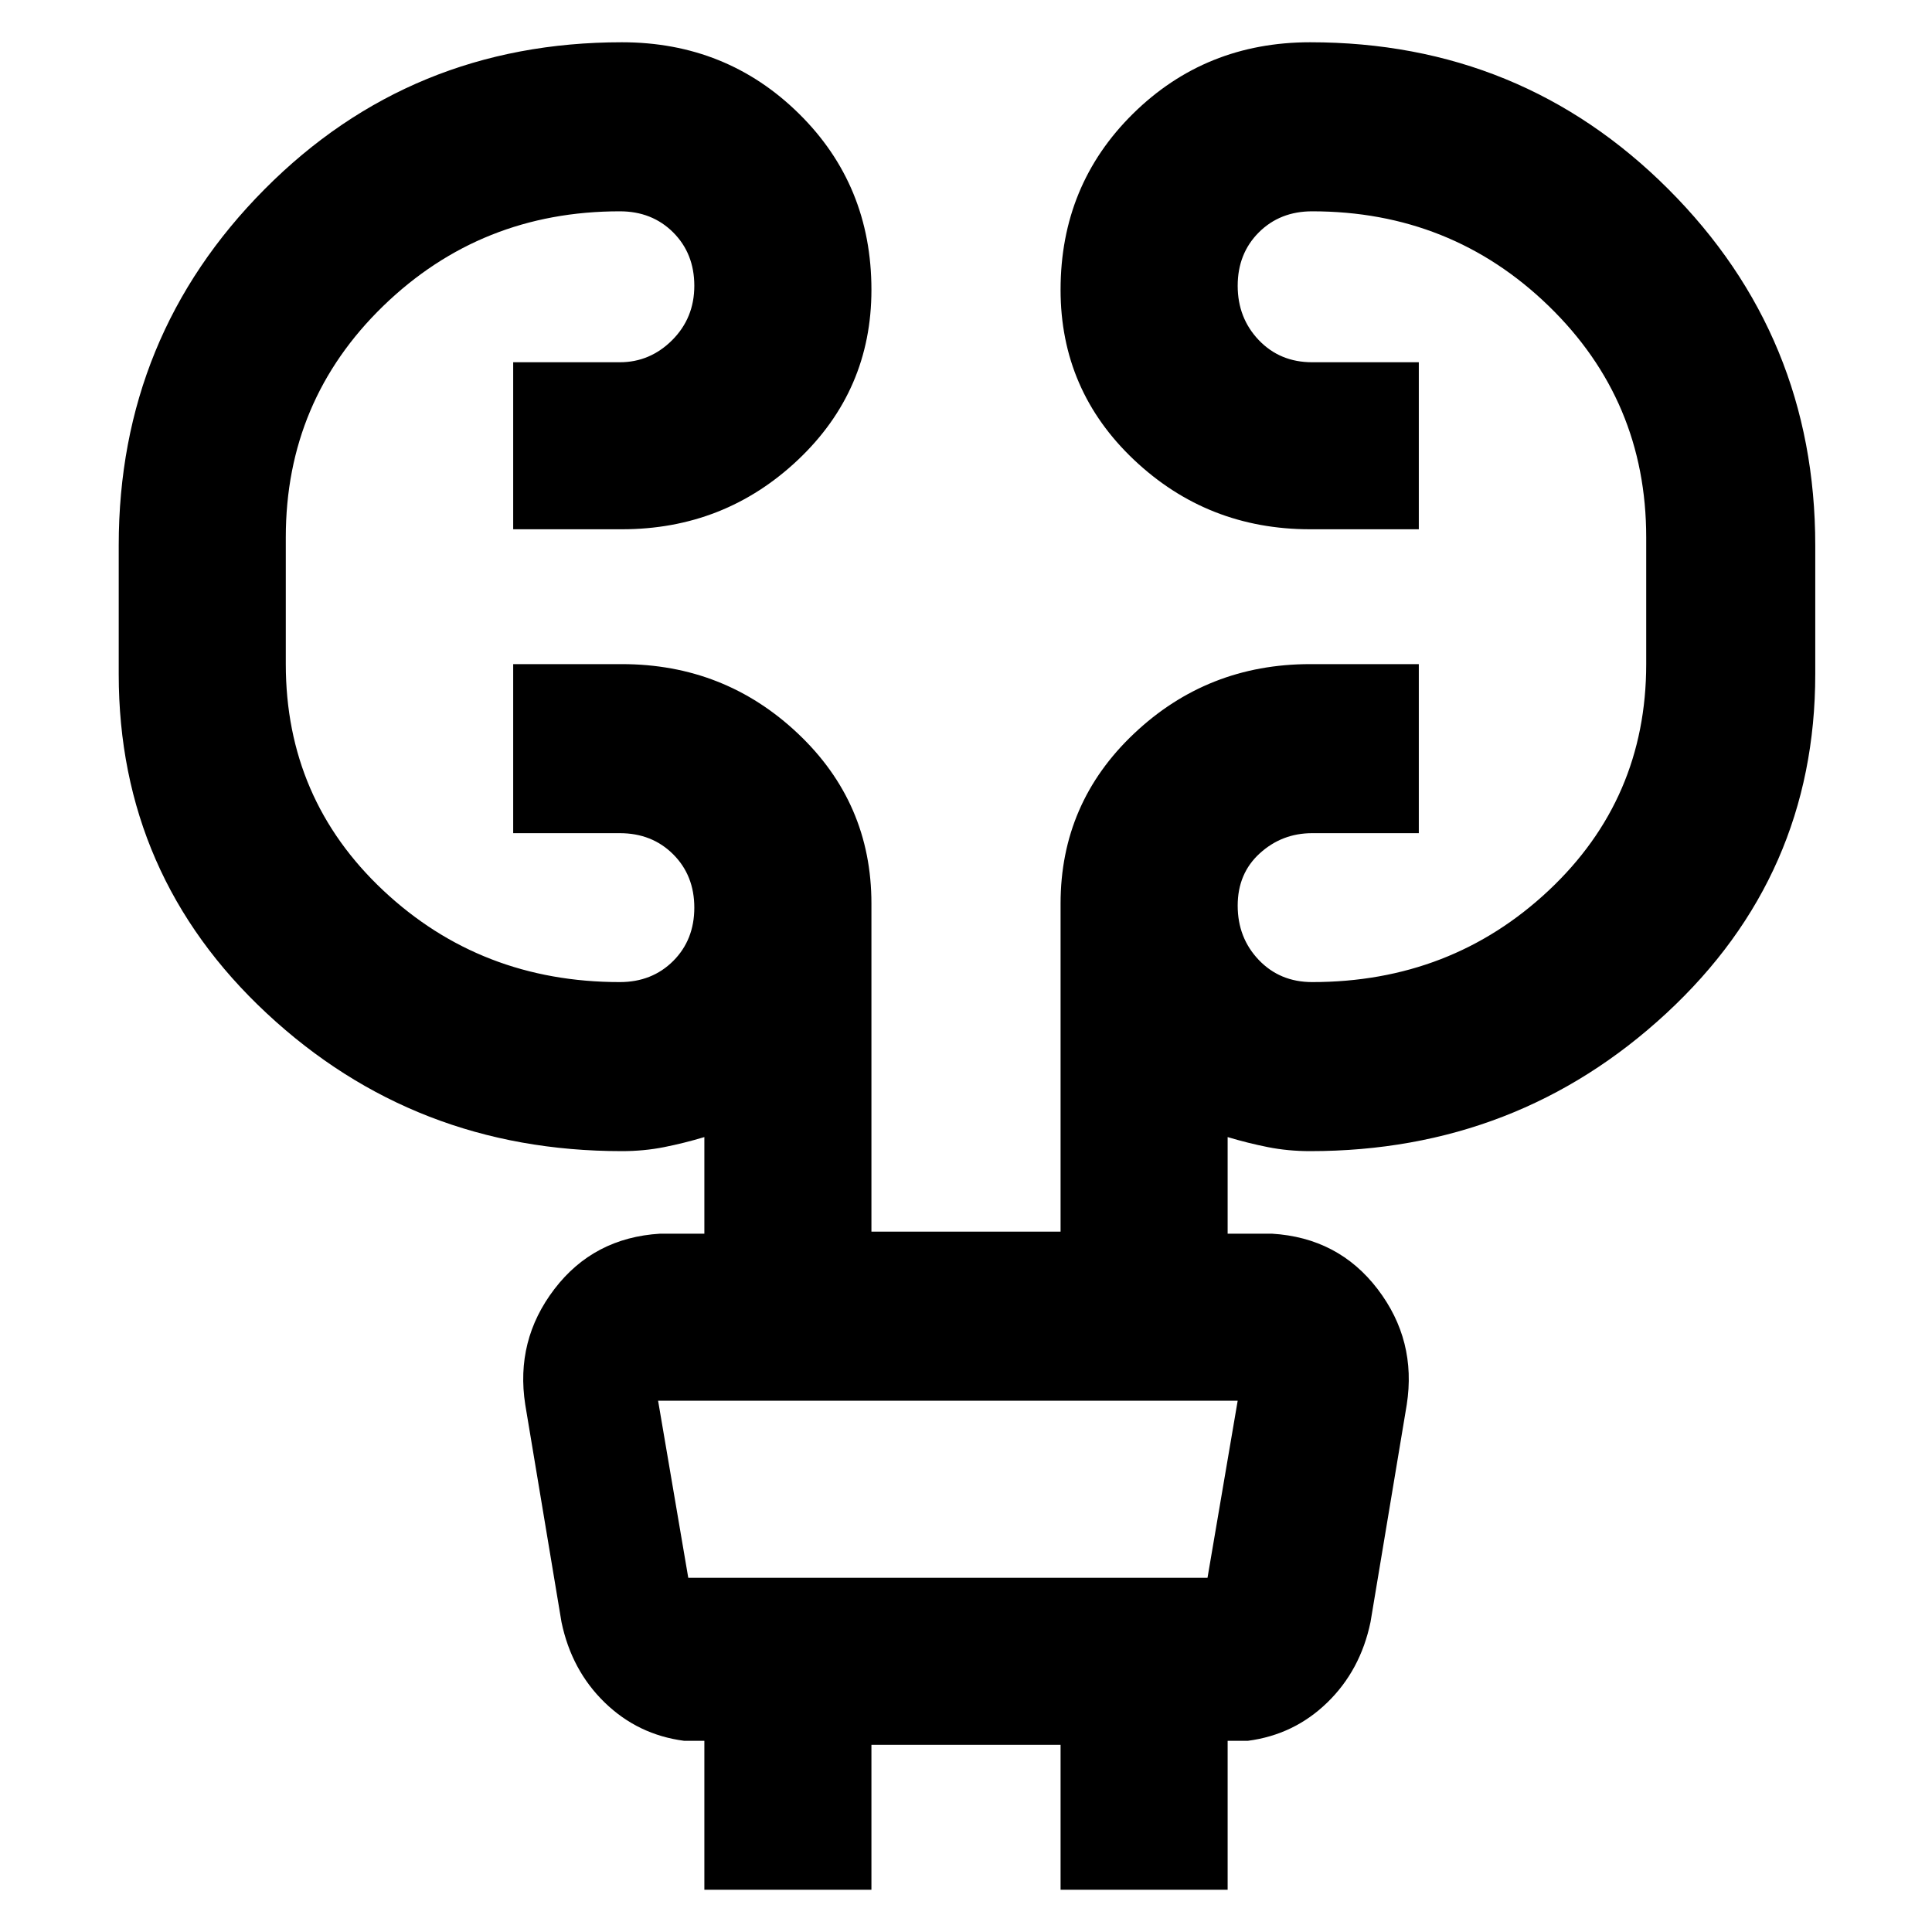 <svg xmlns="http://www.w3.org/2000/svg" height="40" width="40"><path d="M14.583 39.125v-3.083h-.416q-.959-.125-1.646-.792-.688-.667-.896-1.667l-.75-4.5q-.208-1.333.604-2.395.813-1.063 2.188-1.146h.916v-2q-.416.125-.833.208-.417.083-.875.083-4.292 0-7.354-2.854-3.063-2.854-3.063-7.021v-2.666q0-4.334 3.021-7.375Q8.5.875 12.875.875q2.167 0 3.667 1.479T18.042 6q0 2.083-1.521 3.521-1.521 1.437-3.646 1.437h-2.25V7.5h2.208q.625 0 1.084-.458.458-.459.458-1.125 0-.667-.437-1.105-.438-.437-1.105-.437-2.875 0-4.896 1.958-2.02 1.959-2.02 4.792v2.625q0 2.792 2.02 4.688 2.021 1.895 4.896 1.895.667 0 1.105-.437.437-.438.437-1.104 0-.667-.437-1.104-.438-.438-1.105-.438h-2.208v-3.5h2.25q2.125 0 3.646 1.438 1.521 1.437 1.521 3.52V25.5h3.916v-6.792q0-2.083 1.521-3.52Q25 13.75 27.125 13.75h2.25v3.5h-2.208q-.625 0-1.084.417-.458.416-.458 1.083t.437 1.125q.438.458 1.105.458 2.875 0 4.895-1.895 2.021-1.896 2.021-4.688v-2.625q0-2.833-2.021-4.792-2.02-1.958-4.895-1.958-.667 0-1.105.437-.437.438-.437 1.105 0 .666.437 1.125.438.458 1.105.458h2.208v3.458h-2.25q-2.125 0-3.646-1.437Q21.958 8.083 21.958 6q0-2.167 1.5-3.646T27.125.875q4.375 0 7.417 3.042 3.041 3.041 3.041 7.375v2.666q0 4.167-3.083 7.021t-7.375 2.854q-.458 0-.875-.083t-.833-.208v2h.916q1.375.083 2.188 1.146.812 1.062.604 2.395l-.75 4.5q-.208 1-.896 1.667-.687.667-1.646.792h-.416v3.083h-3.459v-3h-3.916v3ZM13.625 29l.625 3.667H25L25.625 29h-12Zm0 0 .625 3.667Z"/></svg>